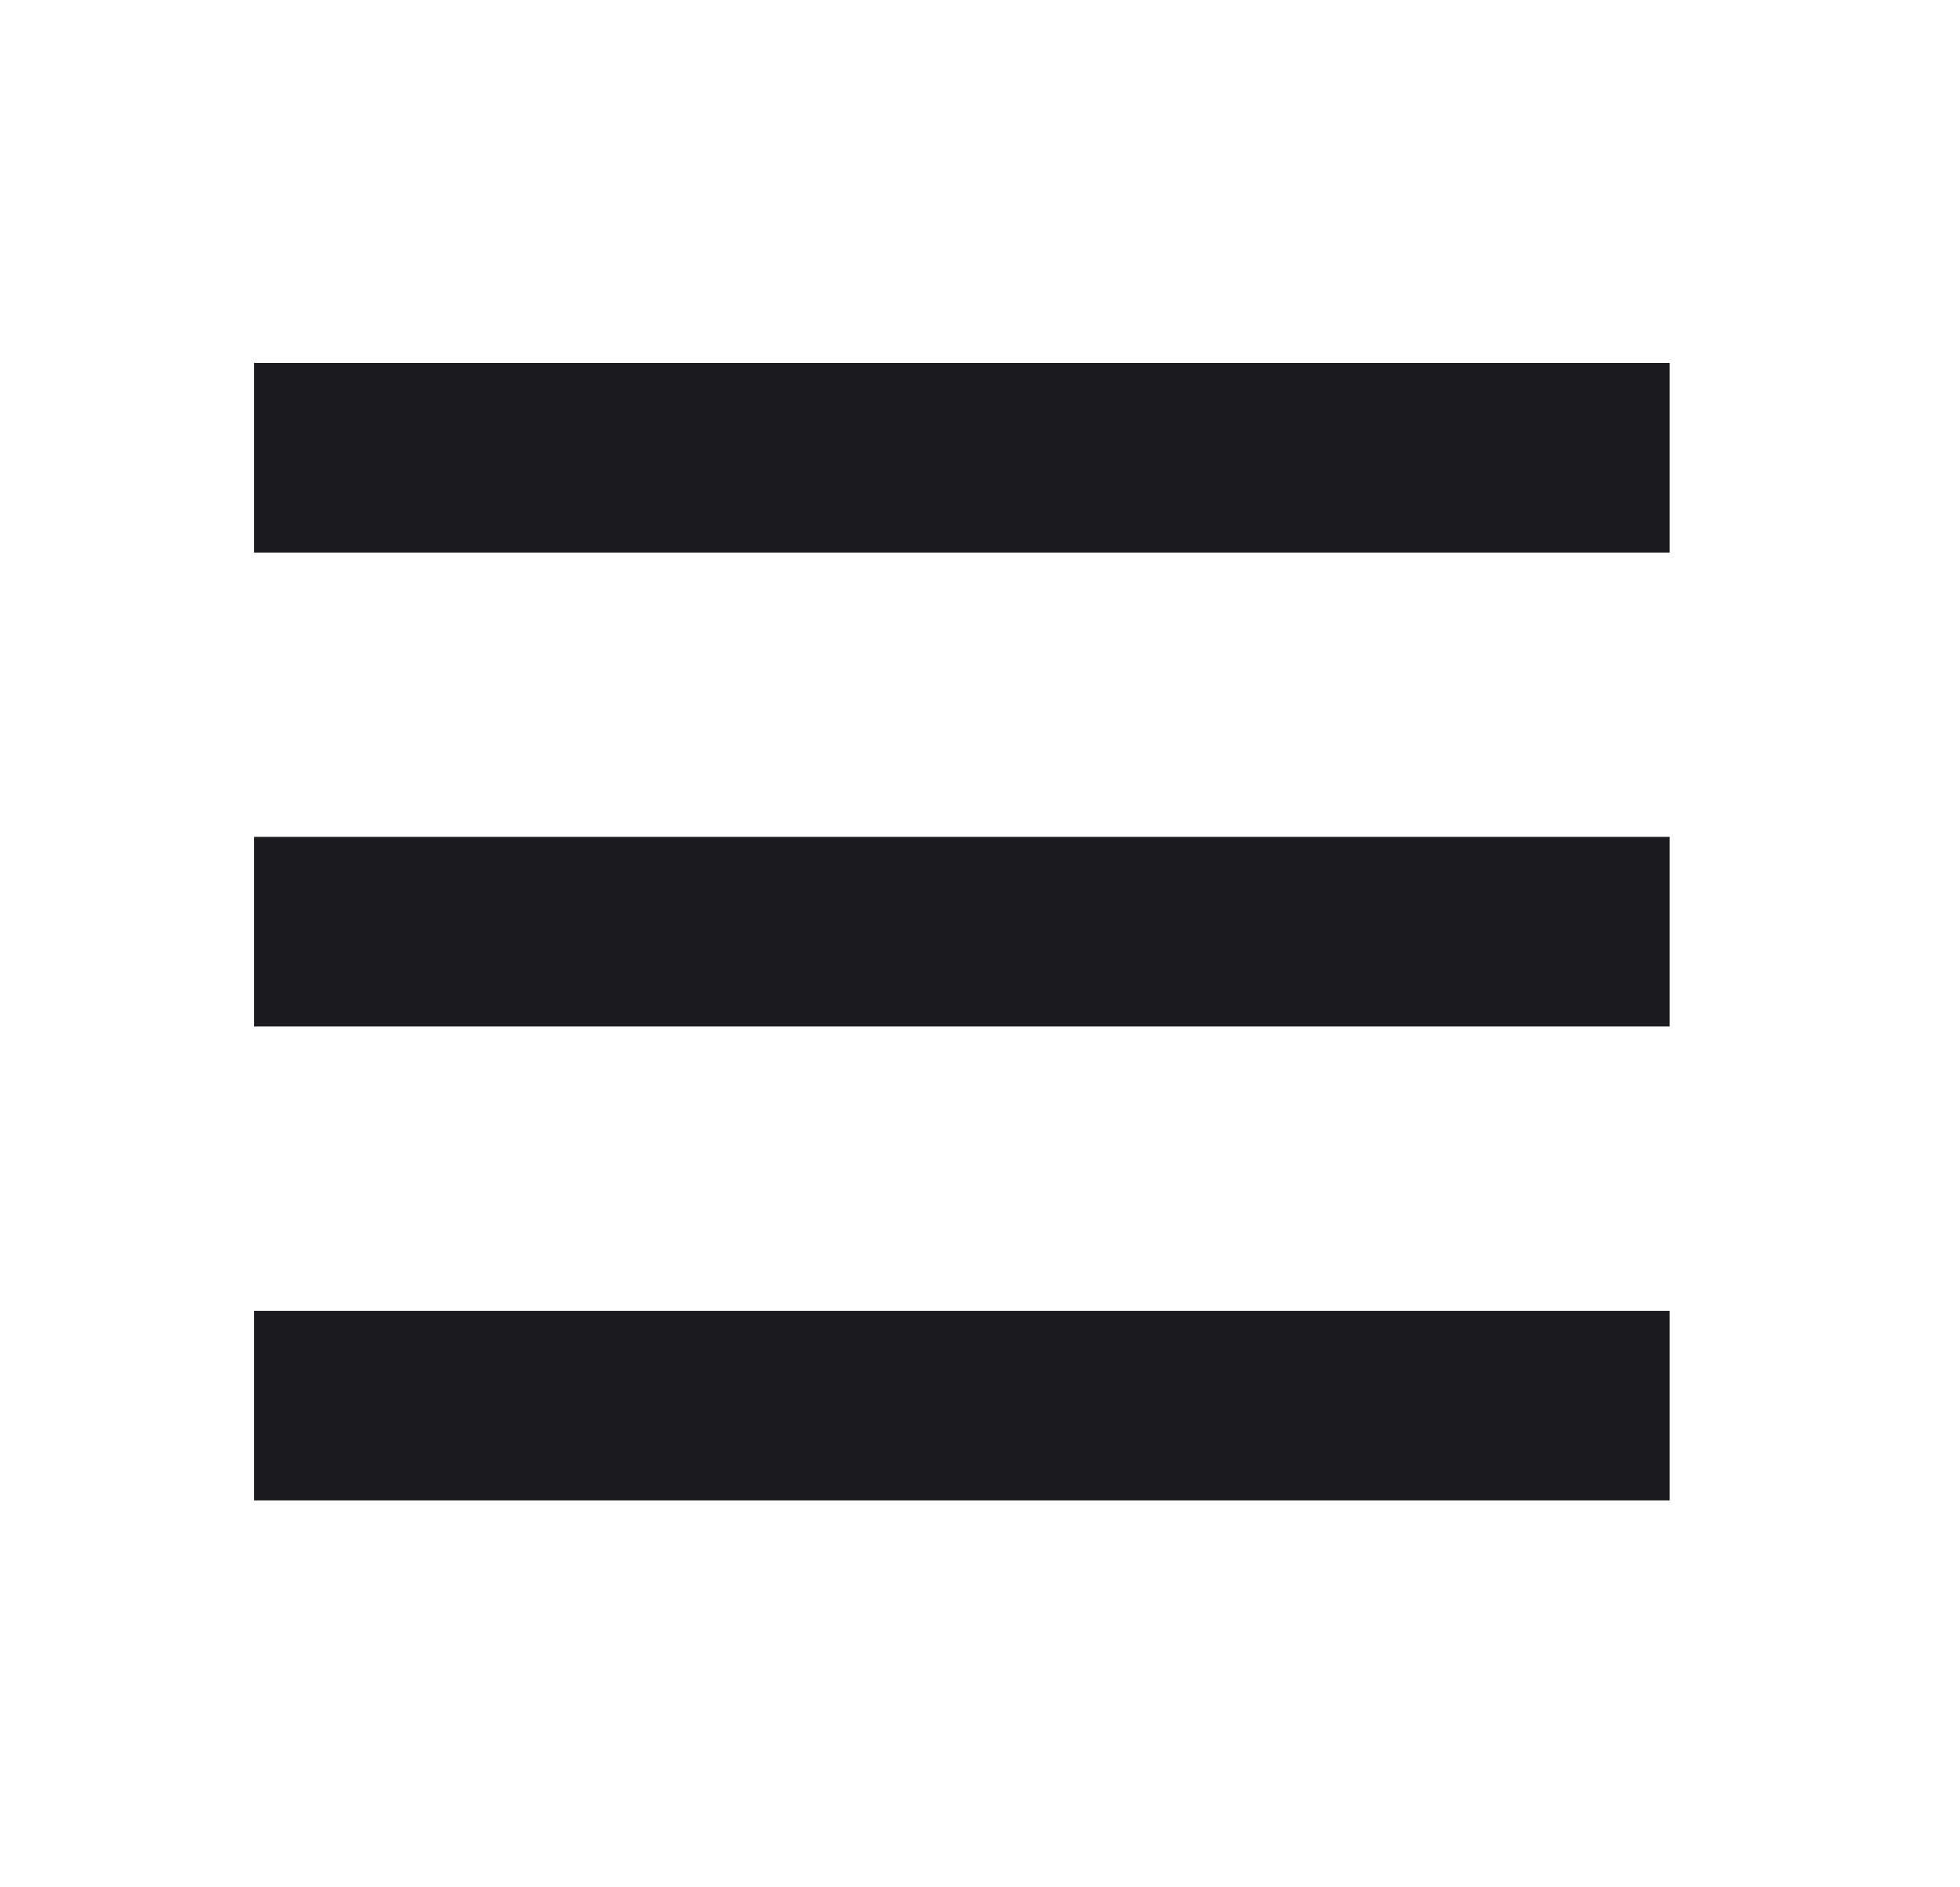 <svg width="27" height="26" viewBox="0 0 27 26" fill="none" xmlns="http://www.w3.org/2000/svg">
<mask id="mask0_323_3363" style="mask-type:alpha" maskUnits="userSpaceOnUse" x="0" y="0" width="27" height="26">
<rect x="0.5" width="26" height="26" fill="#D9D9D9"/>
</mask>
<g mask="url(#mask0_323_3363)">
<path d="M3.5 20.67V18.058H23V20.67H3.5ZM3.5 14.141V11.529H23V14.141H3.5ZM3.5 7.612V5H23V7.612H3.5Z" fill="#1C1B1F"/>
</g>
</svg>
